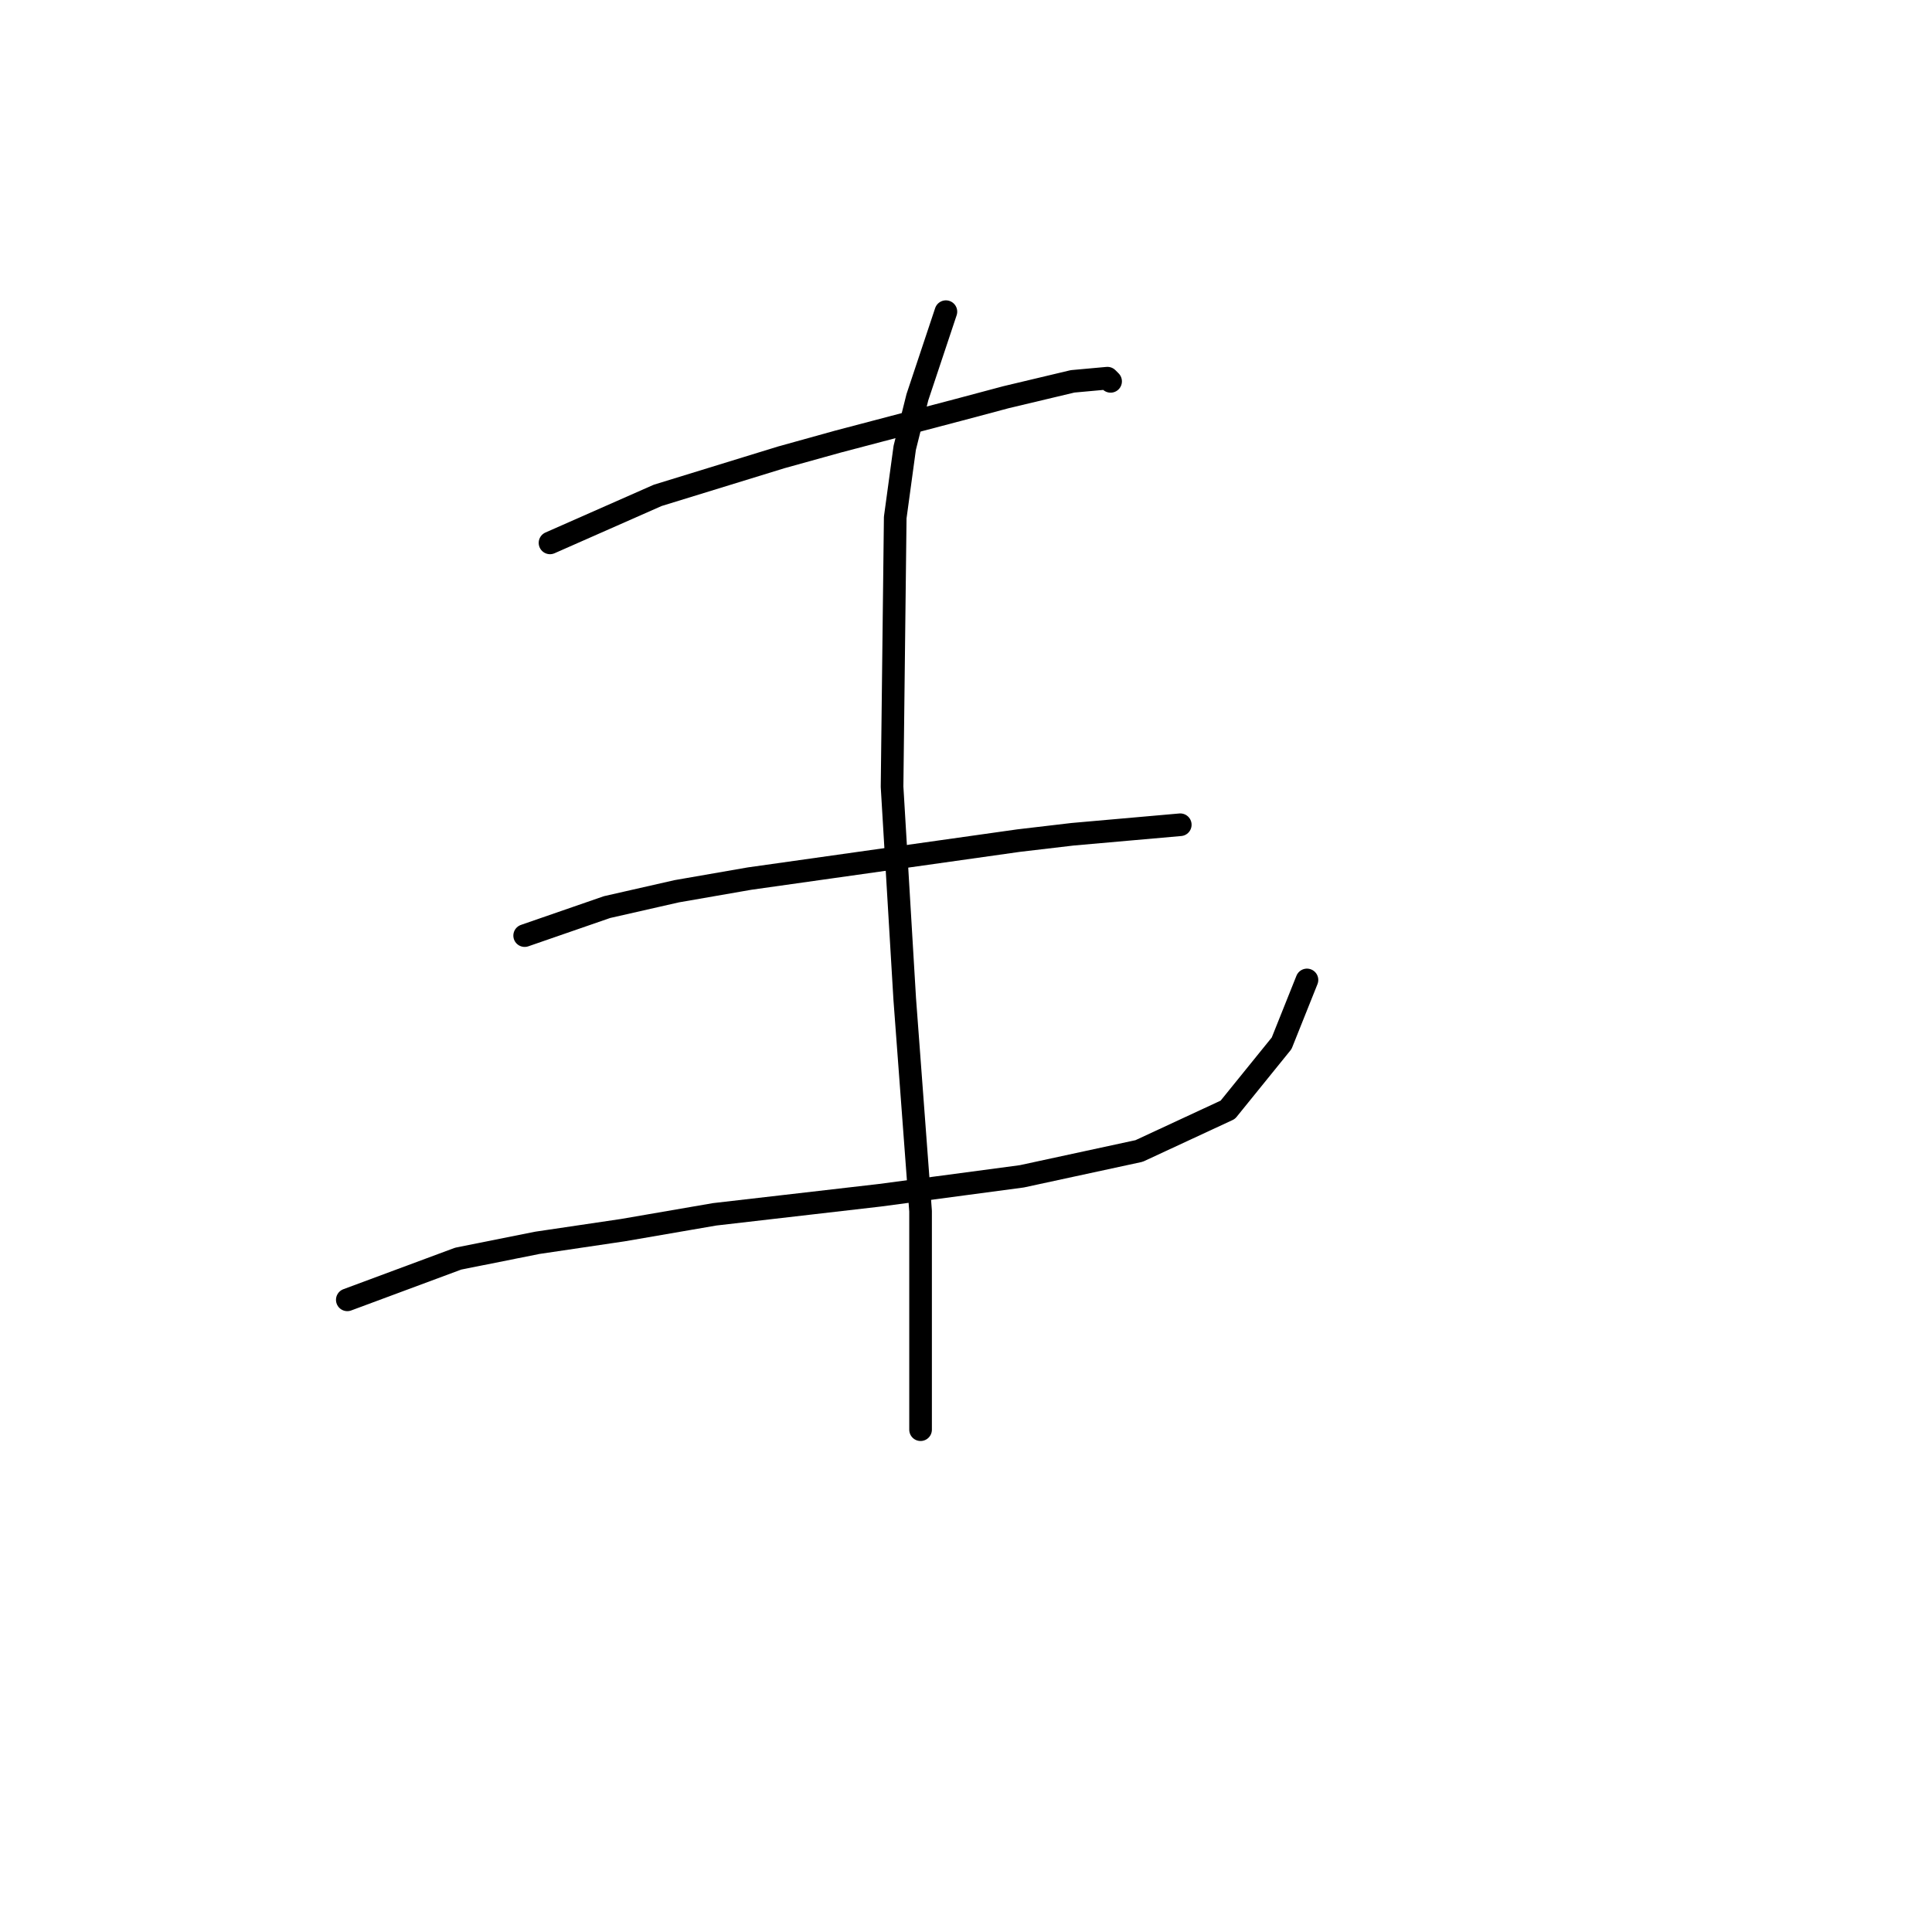 <?xml version="1.0" standalone="no"?>
    <svg width="256" height="256" xmlns="http://www.w3.org/2000/svg" version="1.1">
    <polyline stroke="black" stroke-width="3" stroke-linecap="round" fill="transparent" stroke-linejoin="round" points="72.879 71.934 87.147 65.639 103.514 60.603 111.068 58.504 127.016 54.308 133.311 52.629 142.124 50.531 146.74 50.111 147.16 50.531 147.16 50.531 " />
        <polyline stroke="black" stroke-width="3" stroke-linecap="round" fill="transparent" stroke-linejoin="round" points="69.521 123.972 80.433 120.195 89.665 118.097 99.318 116.418 134.989 111.382 142.124 110.543 156.392 109.284 156.392 109.284 " />
        <polyline stroke="black" stroke-width="3" stroke-linecap="round" fill="transparent" stroke-linejoin="round" points="46.02 172.234 60.708 166.778 71.2 164.68 82.531 163.001 94.701 160.903 116.524 158.385 135.409 155.867 150.937 152.51 162.687 147.054 169.822 138.241 173.179 129.848 173.179 129.848 " />
        <polyline stroke="black" stroke-width="3" stroke-linecap="round" fill="transparent" stroke-linejoin="round" points="125.337 41.298 121.56 52.629 119.881 59.344 118.622 68.576 118.203 104.248 119.881 132.366 121.98 160.483 121.98 189.44 121.98 189.44 " />
        </svg>